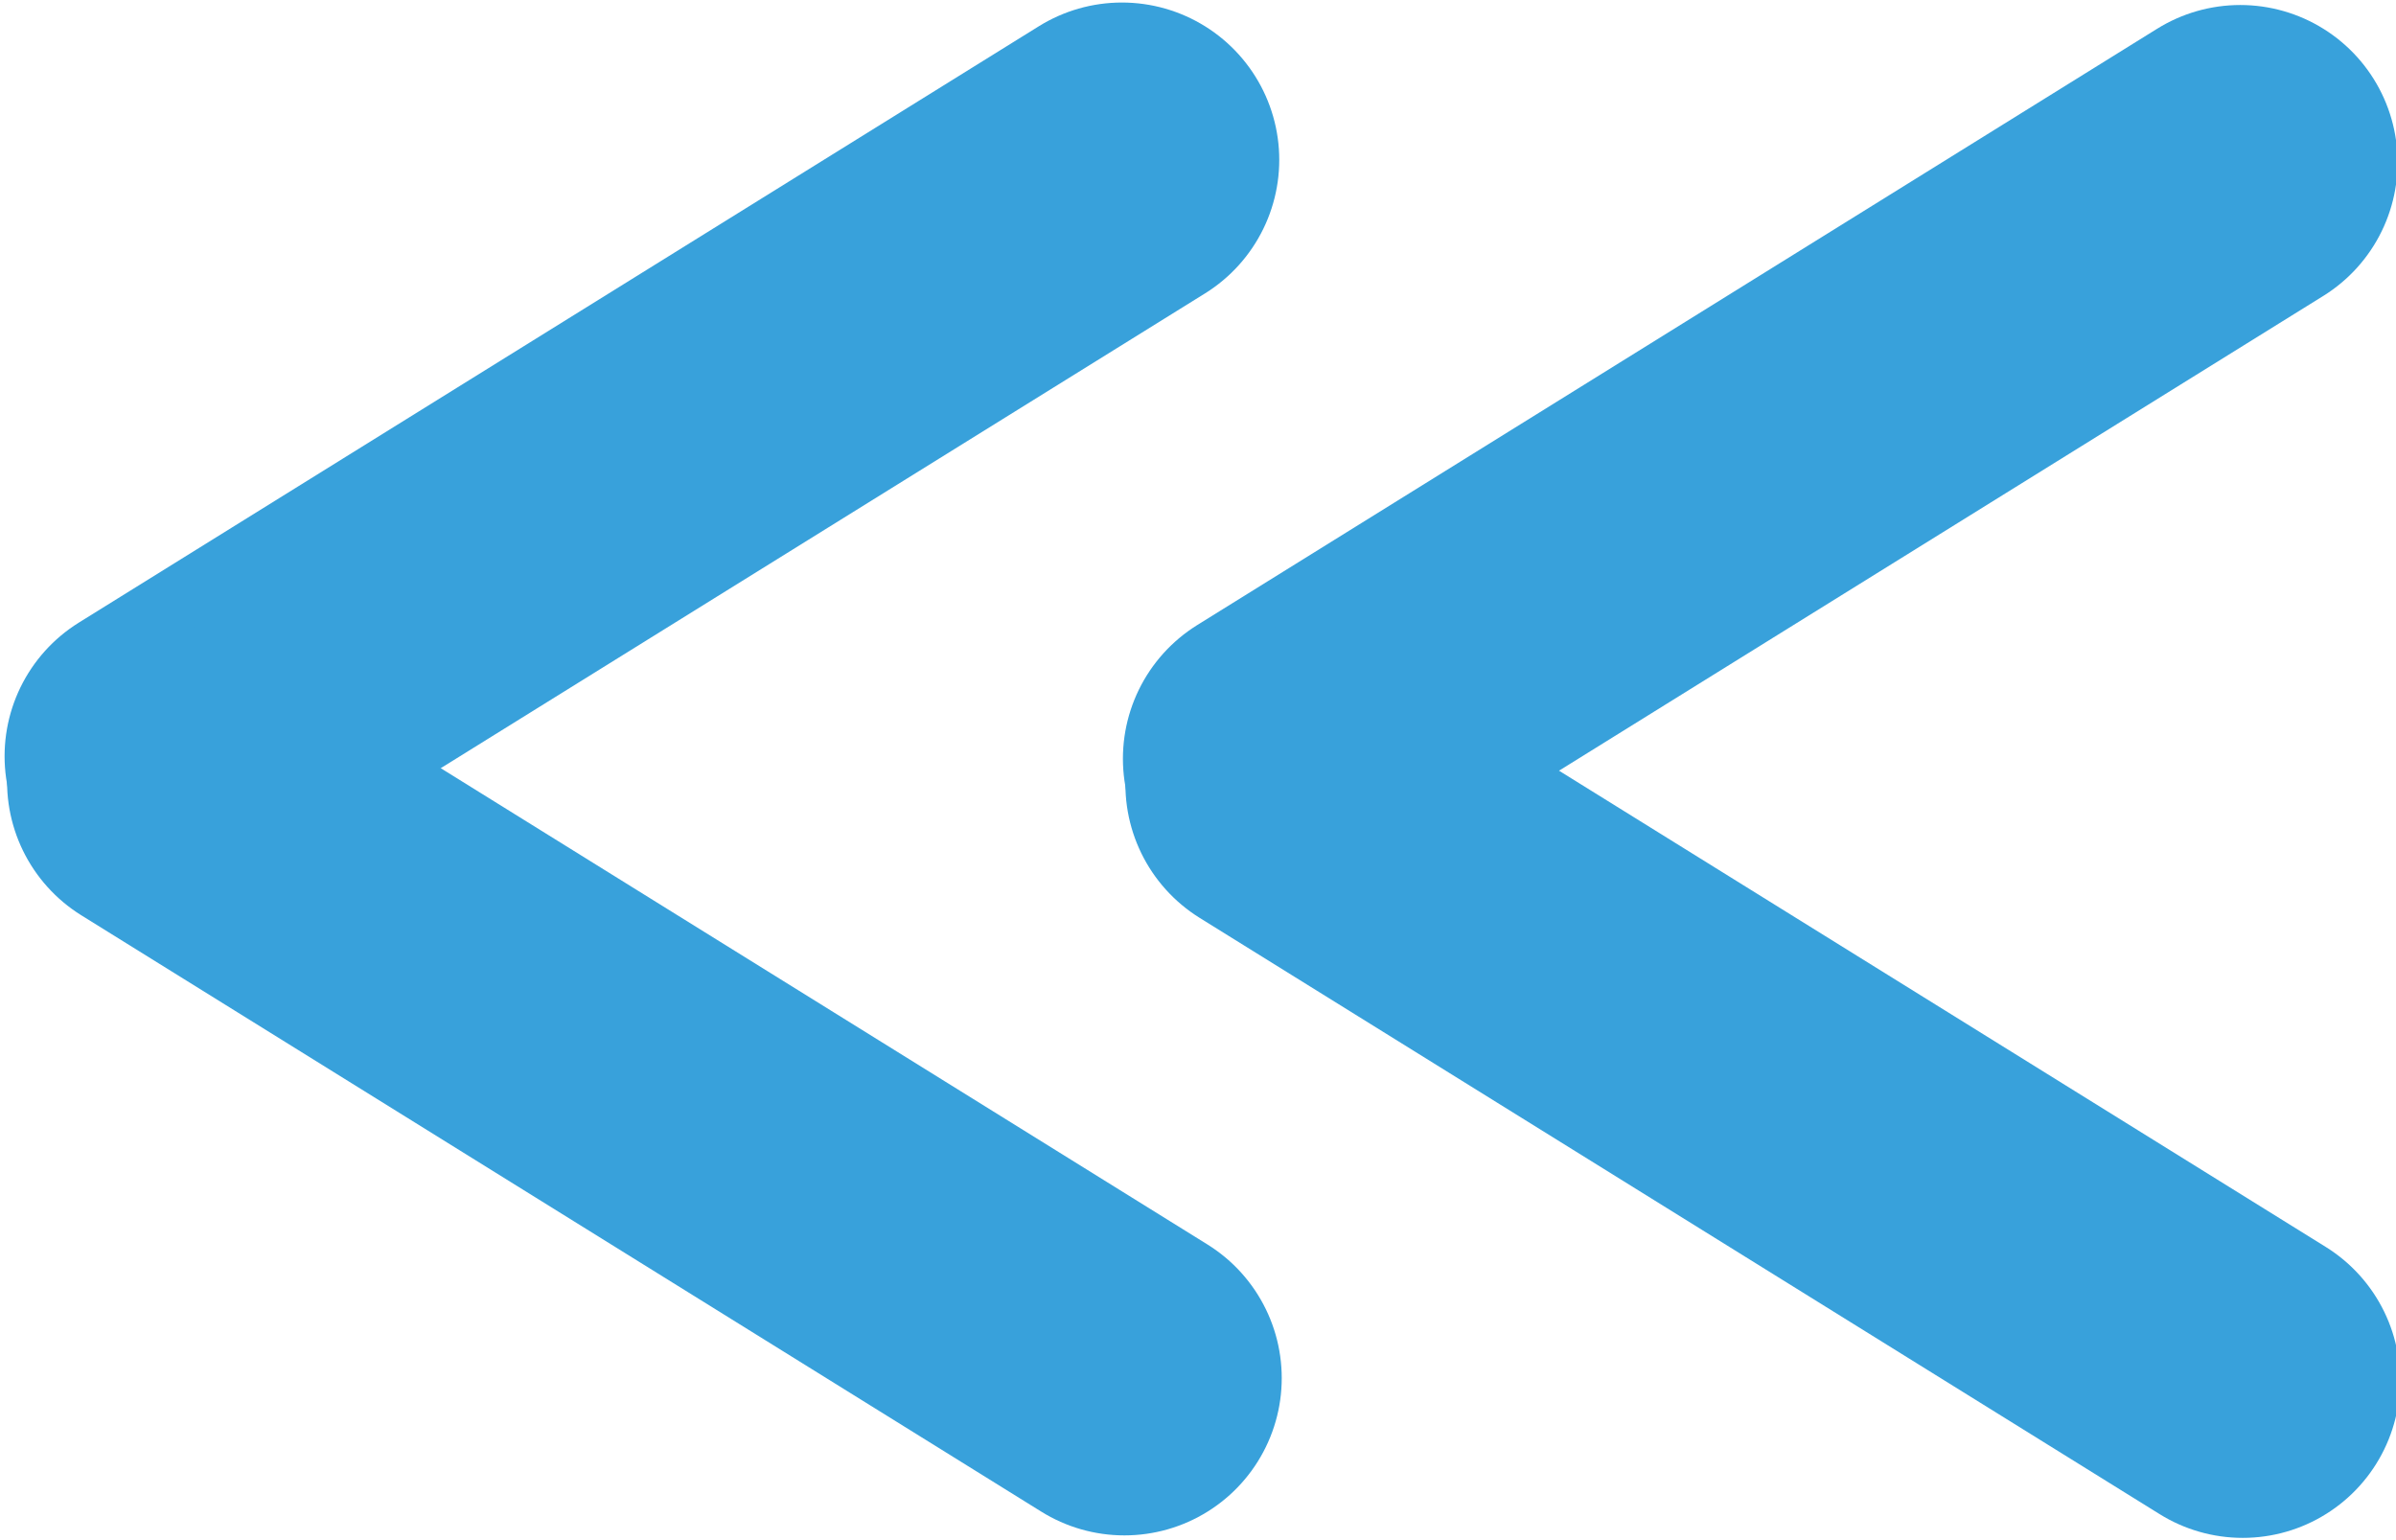 <?xml version="1.0" encoding="UTF-8" standalone="no"?>
<!-- Created with Inkscape (http://www.inkscape.org/) -->

<svg
   xmlns:osb="http://www.openswatchbook.org/uri/2009/osb"
   xmlns:dc="http://purl.org/dc/elements/1.1/"
   xmlns:cc="http://creativecommons.org/ns#"
   xmlns:rdf="http://www.w3.org/1999/02/22-rdf-syntax-ns#"
   xmlns:svg="http://www.w3.org/2000/svg"
   xmlns="http://www.w3.org/2000/svg"
   xmlns:sodipodi="http://sodipodi.sourceforge.net/DTD/sodipodi-0.dtd"
   xmlns:inkscape="http://www.inkscape.org/namespaces/inkscape"
   width="28"
   height="18"
   viewBox="0 0 28 18"
   id="svg2"
   version="1.1"
   inkscape:version="0.91 r13725"
   sodipodi:docname="prevy.svg">
  <defs
     id="defs4">
    <linearGradient
       id="linearGradient5582"
       osb:paint="solid">
      <stop
         style="stop-color:#38a1db;stop-opacity:1;"
         offset="0"
         id="stop5584" />
    </linearGradient>
  </defs>
  <sodipodi:namedview
     id="base"
     pagecolor="#ffffff"
     bordercolor="#666666"
     borderopacity="1.0"
     inkscape:pageopacity="0.0"
     inkscape:pageshadow="2"
     inkscape:zoom="17.196837"
     inkscape:cx="8.3628078"
     inkscape:cy="9.8788904"
     inkscape:document-units="px"
     inkscape:current-layer="layer1"
     showgrid="false"
     units="px"
     inkscape:window-width="1276"
     inkscape:window-height="756"
     inkscape:window-x="4"
     inkscape:window-y="0"
     inkscape:window-maximized="1" />
  <g
     inkscape:label="Layer 1"
     inkscape:groupmode="layer"
     id="layer1"
     transform="translate(0,-1034.362)">
    <path
       style="fill:none;fill-opacity:1;fill-rule:evenodd;stroke:#38a1db;stroke-width:3.677;stroke-linecap:round;stroke-linejoin:round;stroke-miterlimit:4;stroke-dasharray:none;stroke-opacity:1"
       d="m 26.18,1036.259 -11.219,6.97"
       id="path3336"
       inkscape:connector-curvature="0"
       inkscape:transform-center-x="0.11867884"
       inkscape:transform-center-y="-1.6044717" />
    <path
       style="fill:none;fill-opacity:1;fill-rule:evenodd;stroke:#38a1db;stroke-width:3.677;stroke-linecap:round;stroke-linejoin:round;stroke-miterlimit:4;stroke-dasharray:none;stroke-opacity:1"
       d="M 26.209,1050.497 14.99,1043.528"
       id="path3336-2"
       inkscape:connector-curvature="0"
       inkscape:transform-center-x="0.11867899"
       inkscape:transform-center-y="1.6044717" />
    <path
       style="fill:none;fill-opacity:1;fill-rule:evenodd;stroke:#38a1db;stroke-width:3.677;stroke-linecap:round;stroke-linejoin:round;stroke-miterlimit:4;stroke-dasharray:none;stroke-opacity:1"
       d="m 13.111,1036.23 -11.219,6.97"
       id="path3336-27"
       inkscape:connector-curvature="0"
       inkscape:transform-center-x="0.11867899"
       inkscape:transform-center-y="-1.6044717" />
    <path
       style="fill:none;fill-opacity:1;fill-rule:evenodd;stroke:#38a1db;stroke-width:3.677;stroke-linecap:round;stroke-linejoin:round;stroke-miterlimit:4;stroke-dasharray:none;stroke-opacity:1"
       d="M 13.14,1050.468 1.921,1043.498"
       id="path3336-2-0"
       inkscape:connector-curvature="0"
       inkscape:transform-center-x="0.11867899"
       inkscape:transform-center-y="1.6044717" />
  </g>
</svg>

